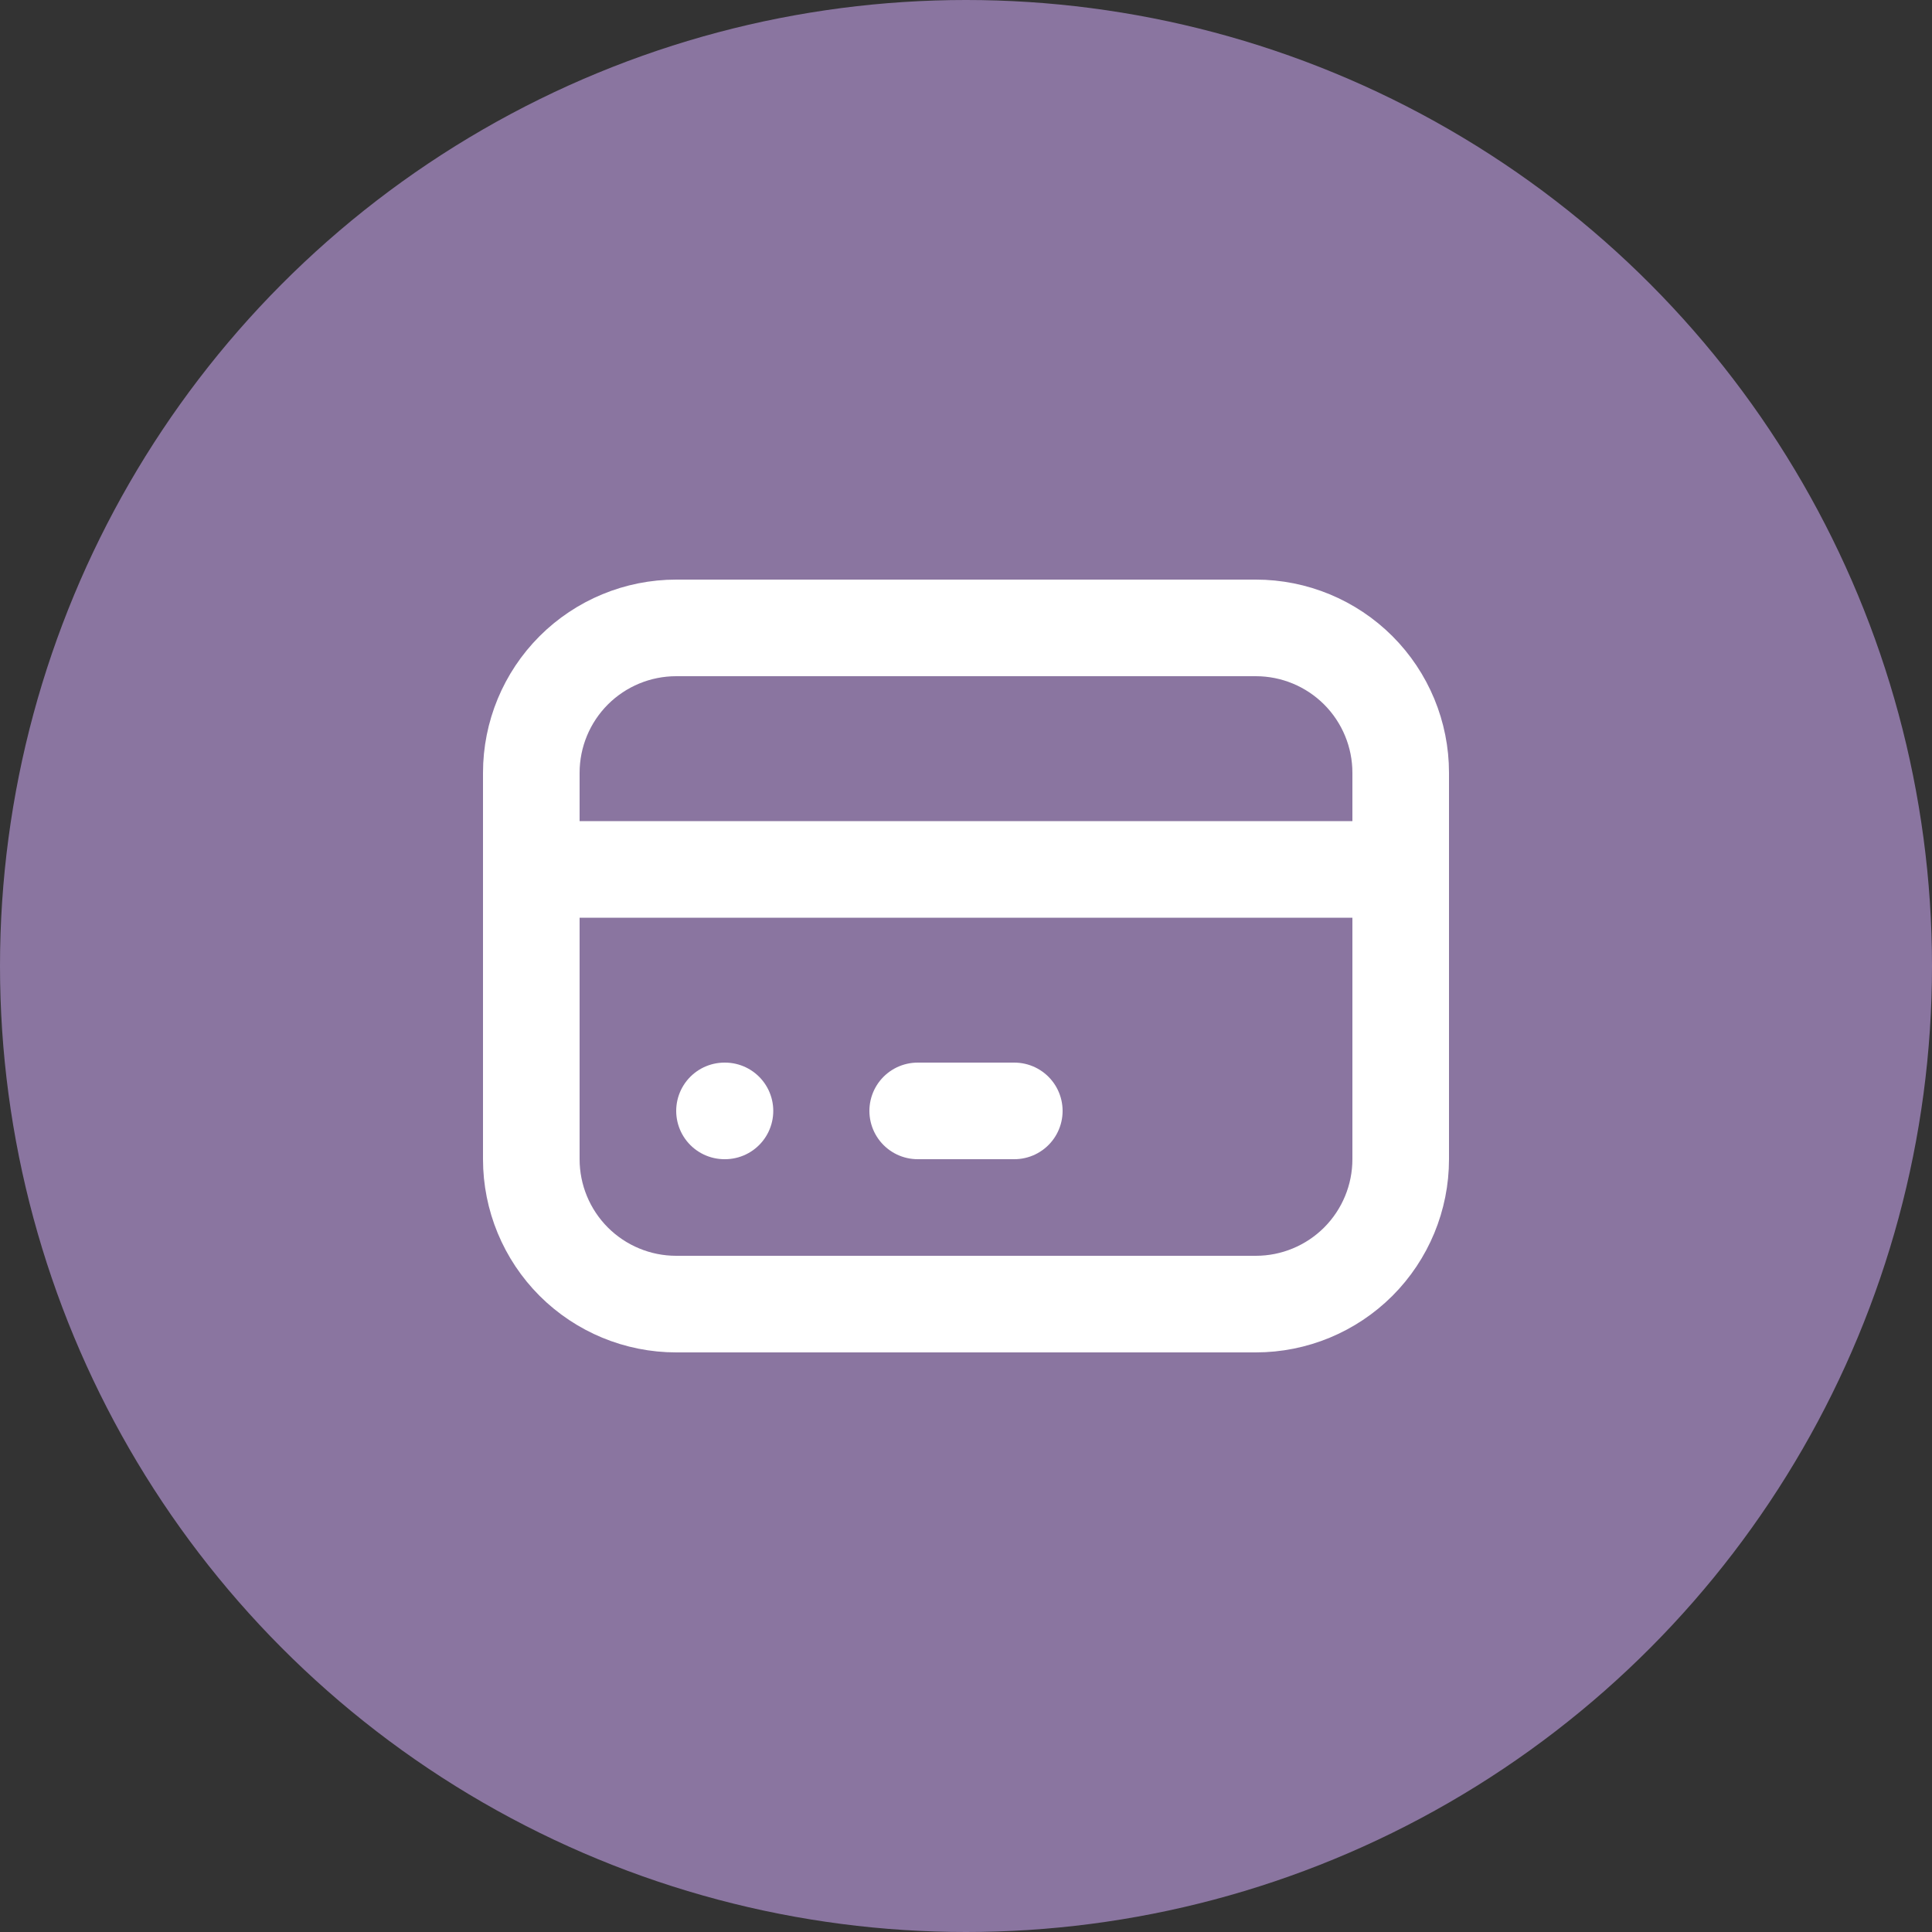 <svg width="50" height="50" viewBox="0 0 50 50" fill="none" xmlns="http://www.w3.org/2000/svg">
<rect x="0" y="0" width="50" height="50" fill="#333333" stroke="none"/>
<circle cx="25" cy="25" r="25" fill="#8A75A0"/>
<path d="M13.75 22.5H36.25M18.75 28.75H18.762M23.75 28.75H26.25M13.75 20C13.75 19.005 14.145 18.052 14.848 17.348C15.552 16.645 16.505 16.25 17.5 16.25H32.5C33.495 16.25 34.448 16.645 35.152 17.348C35.855 18.052 36.25 19.005 36.25 20V30C36.25 30.995 35.855 31.948 35.152 32.652C34.448 33.355 33.495 33.75 32.5 33.75H17.5C16.505 33.75 15.552 33.355 14.848 32.652C14.145 31.948 13.75 30.995 13.75 30V20Z" stroke="white" stroke-width="2.5" stroke-linecap="round" stroke-linejoin="round"/>
</svg>
